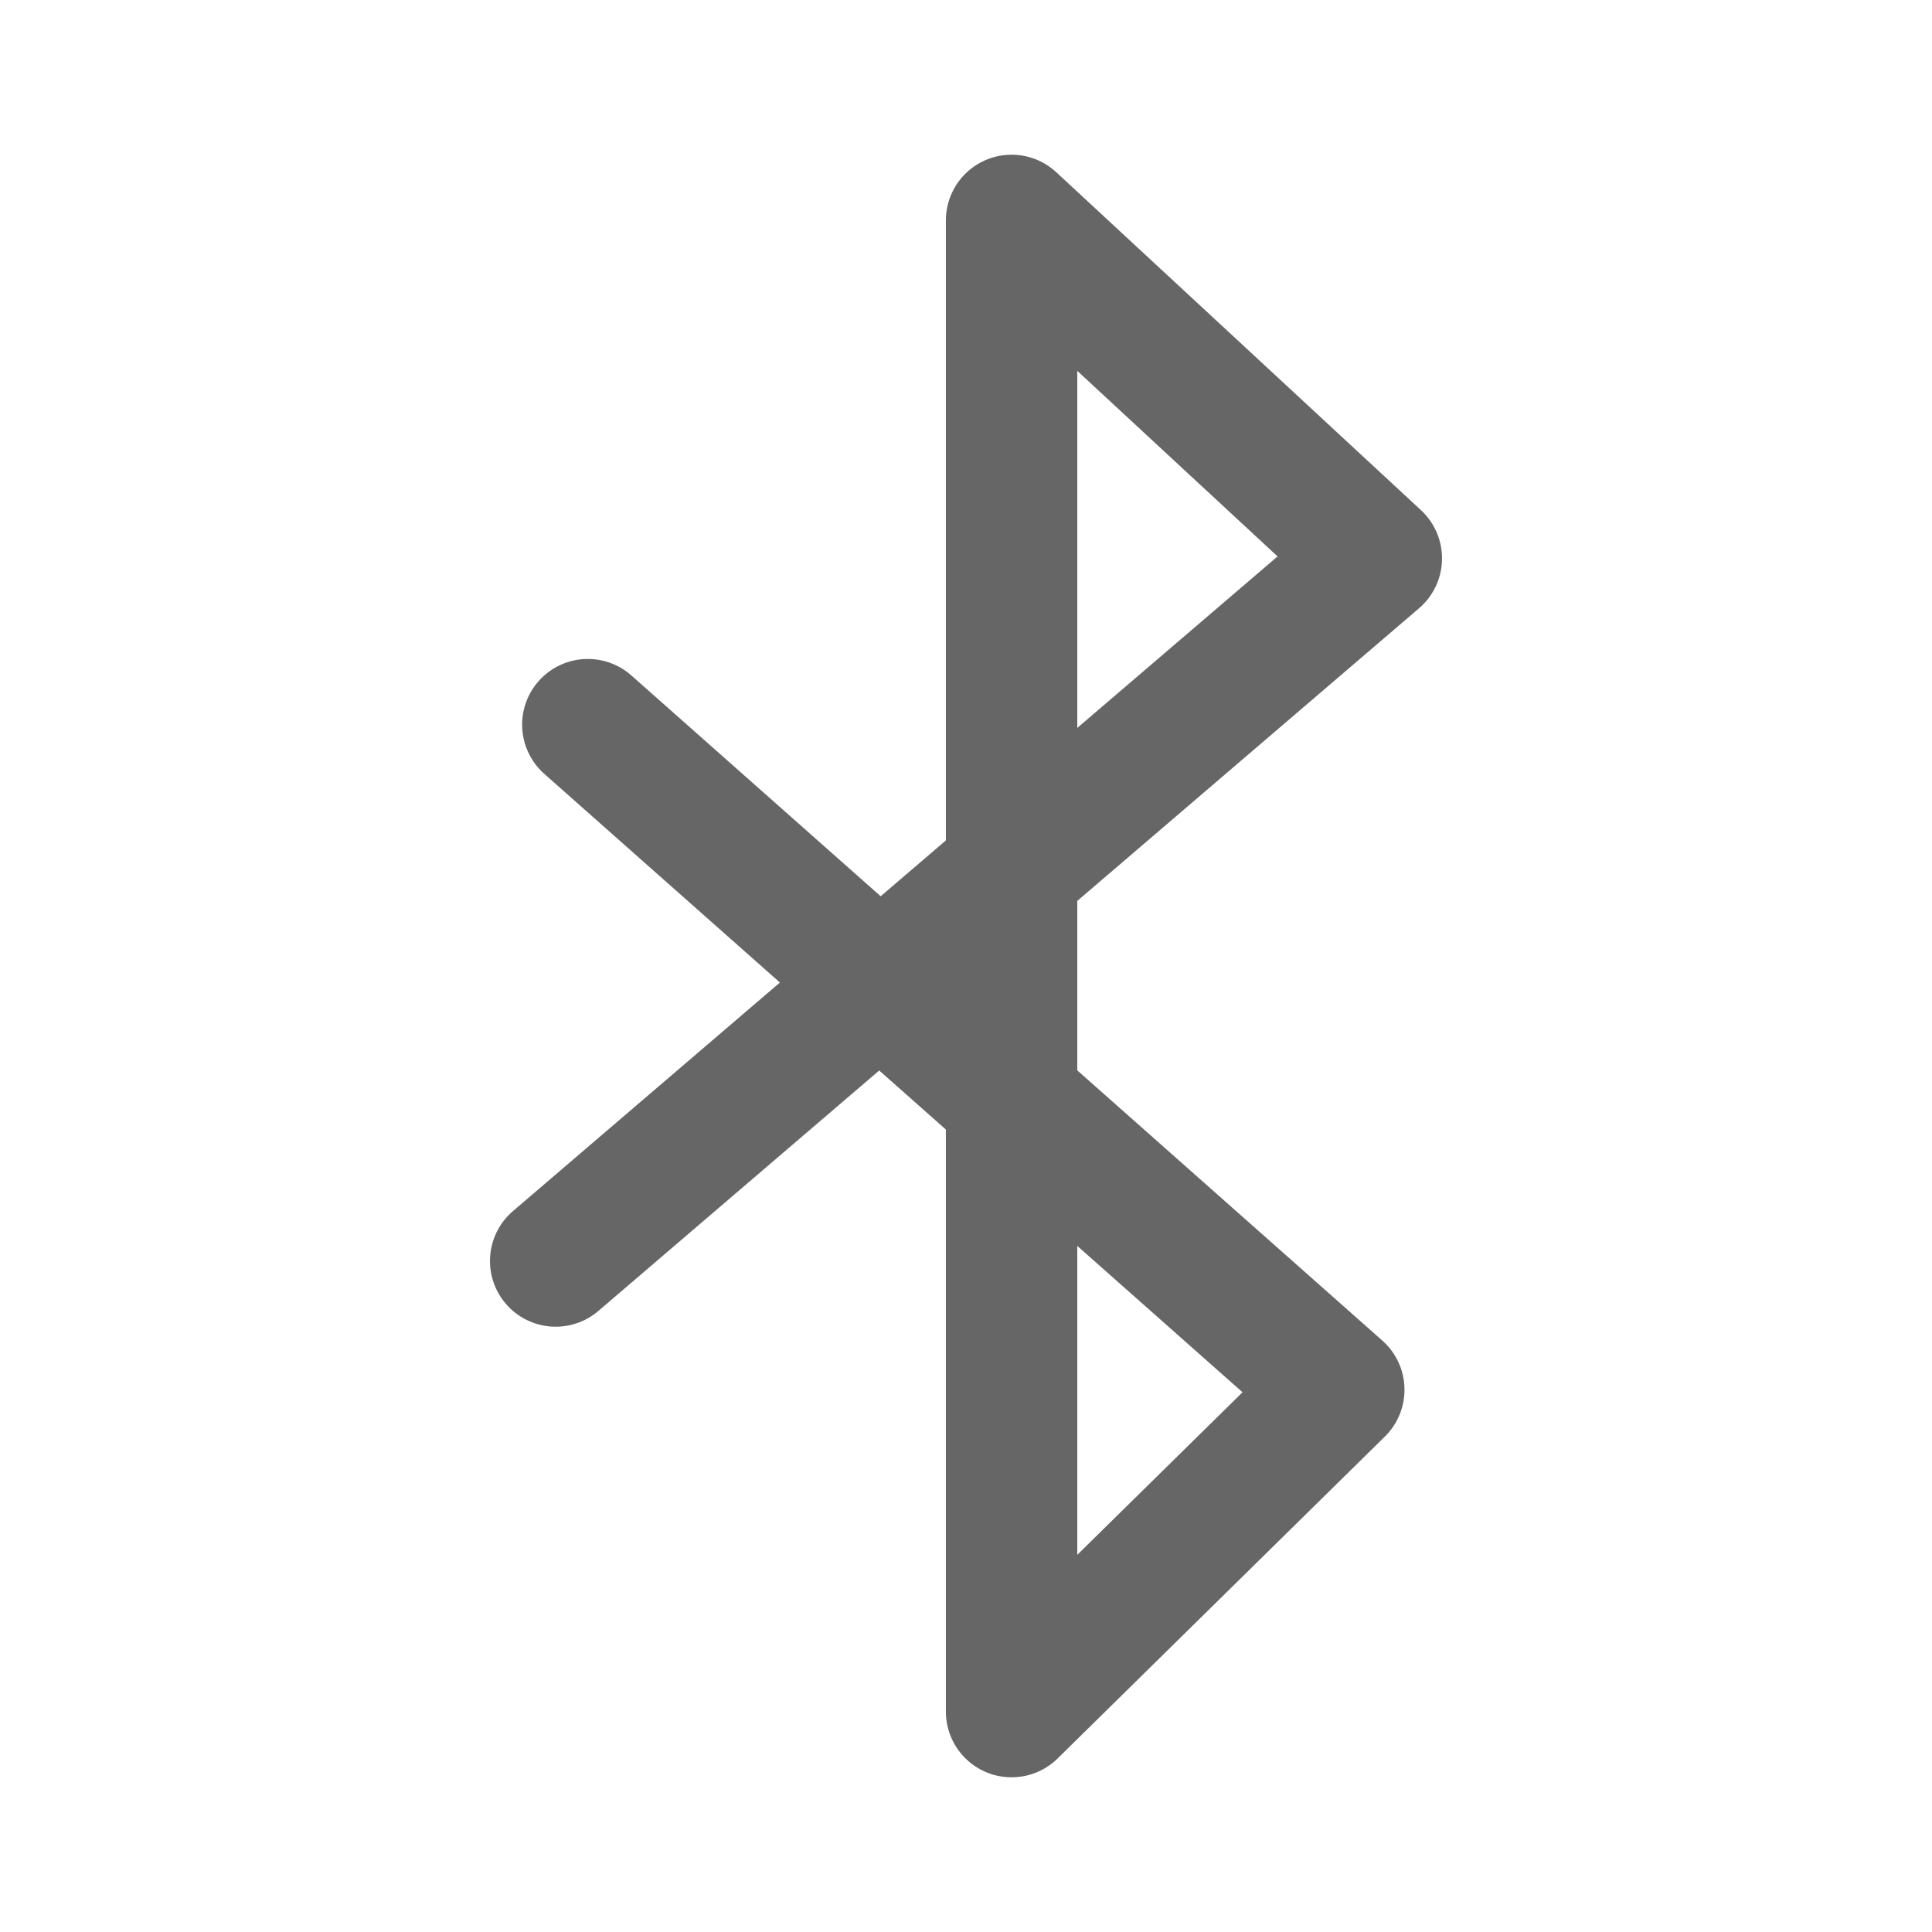 <?xml version="1.0" encoding="UTF-8" standalone="no"?>
<!-- Created with Inkscape (http://www.inkscape.org/) -->

<svg
   xmlns:dc="http://purl.org/dc/elements/1.1/"
   xmlns:cc="http://creativecommons.org/ns#"
   xmlns:rdf="http://www.w3.org/1999/02/22-rdf-syntax-ns#"
   xmlns:svg="http://www.w3.org/2000/svg"
   xmlns="http://www.w3.org/2000/svg"
   xmlns:inkscape="http://www.inkscape.org/namespaces/inkscape"
   version="1.1"
   width="100%"
   height="100%"
   viewBox="0 0 512 512"
   id="svg2">
  <defs
     id="defs16" />
  <rect
     width="512"
     height="512"
     rx="25.988"
     x="0"
     y="0"
     id="rect4"
     style="fill:none" />
  <g
     id="g6"
     style="color:#000000">
    <path
       d="M 32.22,0 V 512 H 58.533 V 0 H 32.22 m 52.625,0 v 512 h 26.344 V 0 H 84.845 m 52.656,0 v 512 h 26.375 V 0 h -26.375 m 52.656,0 v 512 h 26.344 V 0 h -26.344 m 52.688,0 v 512 h 26.313 V 0 h -26.313 m 52.656,0 v 512 h 26.344 V 0 h -26.344 m 52.656,0 v 512 h 26.344 V 0 h -26.344 m 52.625,0 v 512 h 26.375 V 0 h -26.375 m 52.656,0 0.031,512 h 26.313 V 0 H 453.438 M 5.908,9.438 C 2.207,13.927 0.002,19.702 0.002,26.001 v 460 c 0,6.299 2.205,12.07 5.906,16.563 V 9.444 m 500.22,0.031 v 493.06 c 3.684,-4.484 5.875,-10.249 5.875,-16.531 v -460 c 0,-6.283 -2.191,-12.05 -5.875,-16.531"
       inkscape:connector-curvature="0"
       id="path8"
       style="opacity:0.0;fill:#666666" />
    <path
       d="m 267.16,41.03 c -23.18,3.69 -14.993,30.16 -16.5,46.656 v 135.03 c -8.527,5.677 -17.14,21.877 -25.5,7.531 -20.639,-17.887 -37.852,-31.74 -58.969,-49.03 -31.06,-10.281 -27.979,17.865 -10.469,35.38 15.734,15.755 31.511,31.469 47.22,47.25 -23.21,20.314 -47.562,39.454 -70.06,60.5 -10.667,19.19 13.55,30.916 23.719,43.75 47.97,47.968 95.94,95.94 143.91,143.91 h 185.5 c 14.397,0 26,-11.603 26,-26 v -215.44 c -47.694,-47.755 -95.46,-95.45 -143.5,-142.84 l -88.59,-82.09 -5.906,-3.594 -6.844,-1"
       inkscape:connector-curvature="0"
       id="path10"
       style="fill-opacity:0.0" />
  </g>
  <path
     d="M 147.26,334.18 231.67,261.91 364.74,147.97 268.08,58.41 V 453.59 L 354.79,368.3 155.78,192.04"
     inkscape:connector-curvature="0"
     id="path12"
     style="fill:none;stroke:#666666;stroke-width:34.823;stroke-linecap:round;stroke-linejoin:round" />
</svg>
